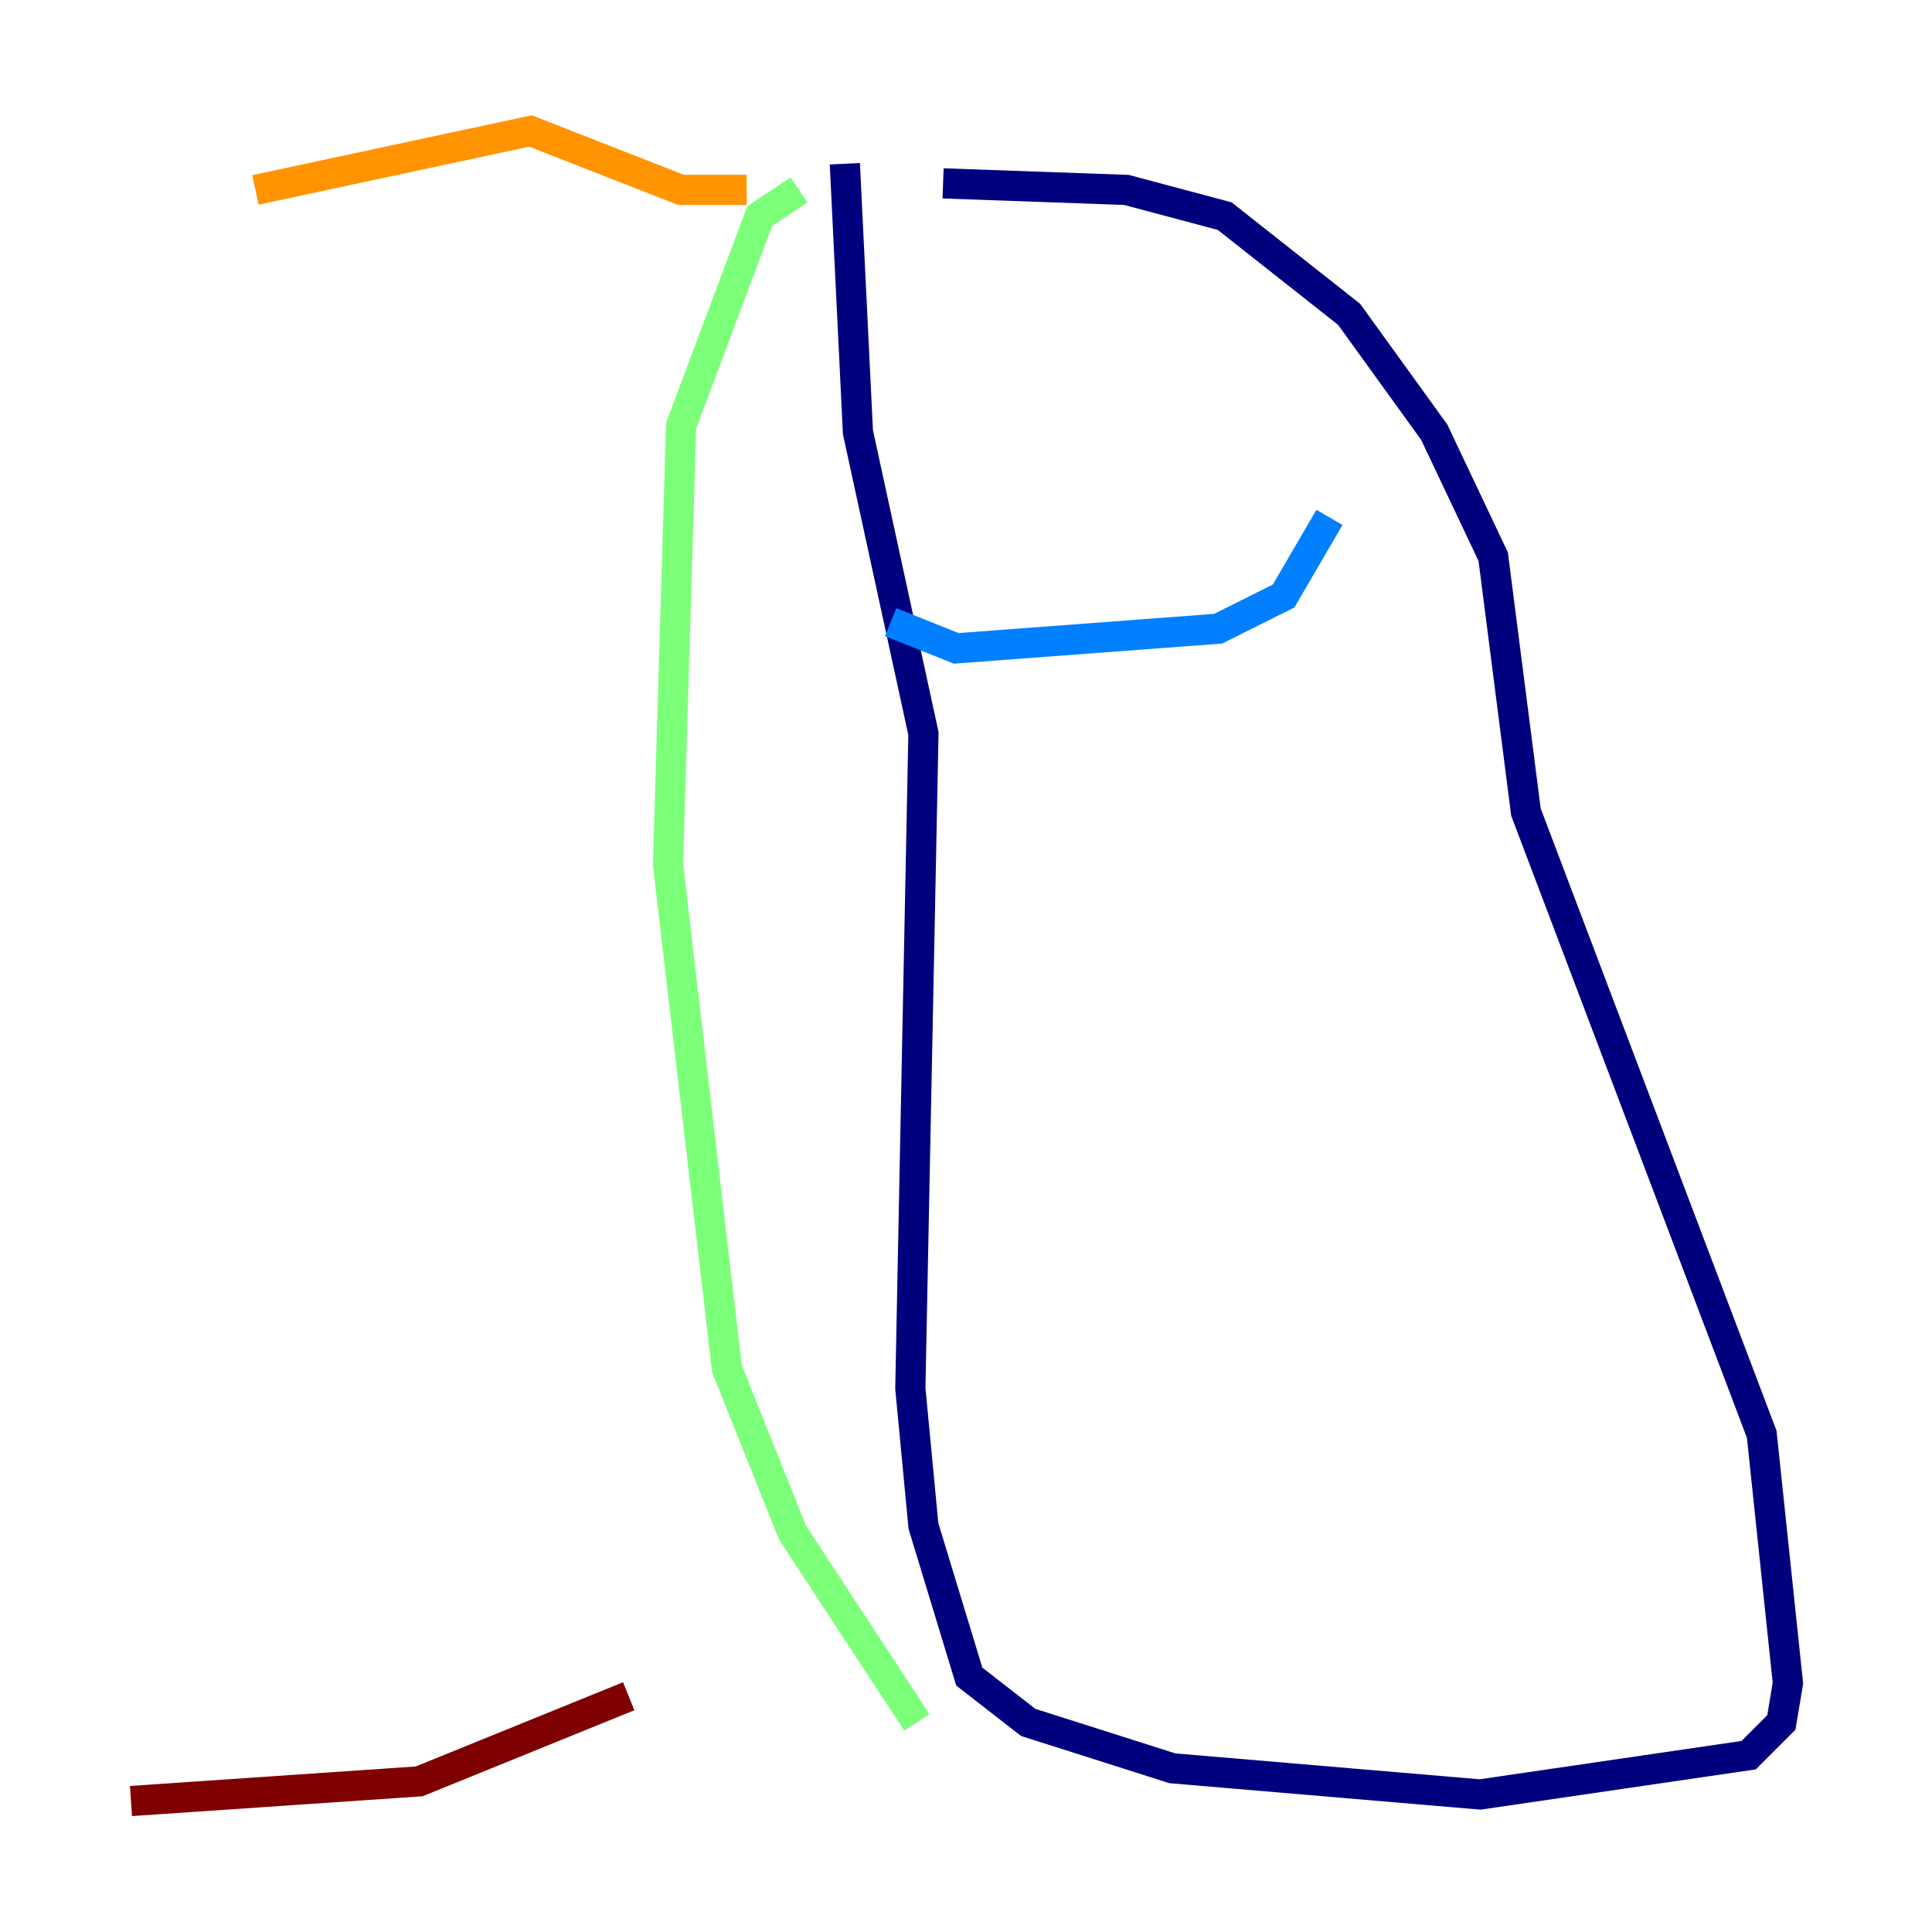 <?xml version="1.0" encoding="utf-8" ?>
<svg baseProfile="tiny" height="128" version="1.2" viewBox="0,0,128,128" width="128" xmlns="http://www.w3.org/2000/svg" xmlns:ev="http://www.w3.org/2001/xml-events" xmlns:xlink="http://www.w3.org/1999/xlink"><defs /><polyline fill="none" points="62.481,12.149 74.63,12.583 81.139,14.319 89.383,20.827 95.024,28.637 98.929,36.881 101.098,53.803 116.719,95.024 118.454,111.512 118.02,114.115 115.851,116.285 98.061,118.888 77.668,117.153 68.122,114.115 64.217,111.078 61.18,101.098 60.312,91.986 61.18,48.597 56.841,28.637 55.973,10.848" stroke="#00007f" stroke-width="2" /><polyline fill="none" points="88.081,34.278 85.044,39.485 80.705,41.654 63.349,42.956 59.01,41.22" stroke="#0080ff" stroke-width="2" /><polyline fill="none" points="52.936,12.583 50.332,14.319 45.125,28.203 44.258,57.275 48.163,90.685 52.502,101.532 60.746,114.115" stroke="#7cff79" stroke-width="2" /><polyline fill="none" points="49.464,12.583 45.125,12.583 35.146,8.678 16.922,12.583" stroke="#ff9400" stroke-width="2" /><polyline fill="none" points="41.654,112.38 27.77,118.02 8.678,119.322" stroke="#7f0000" stroke-width="2" /></svg>